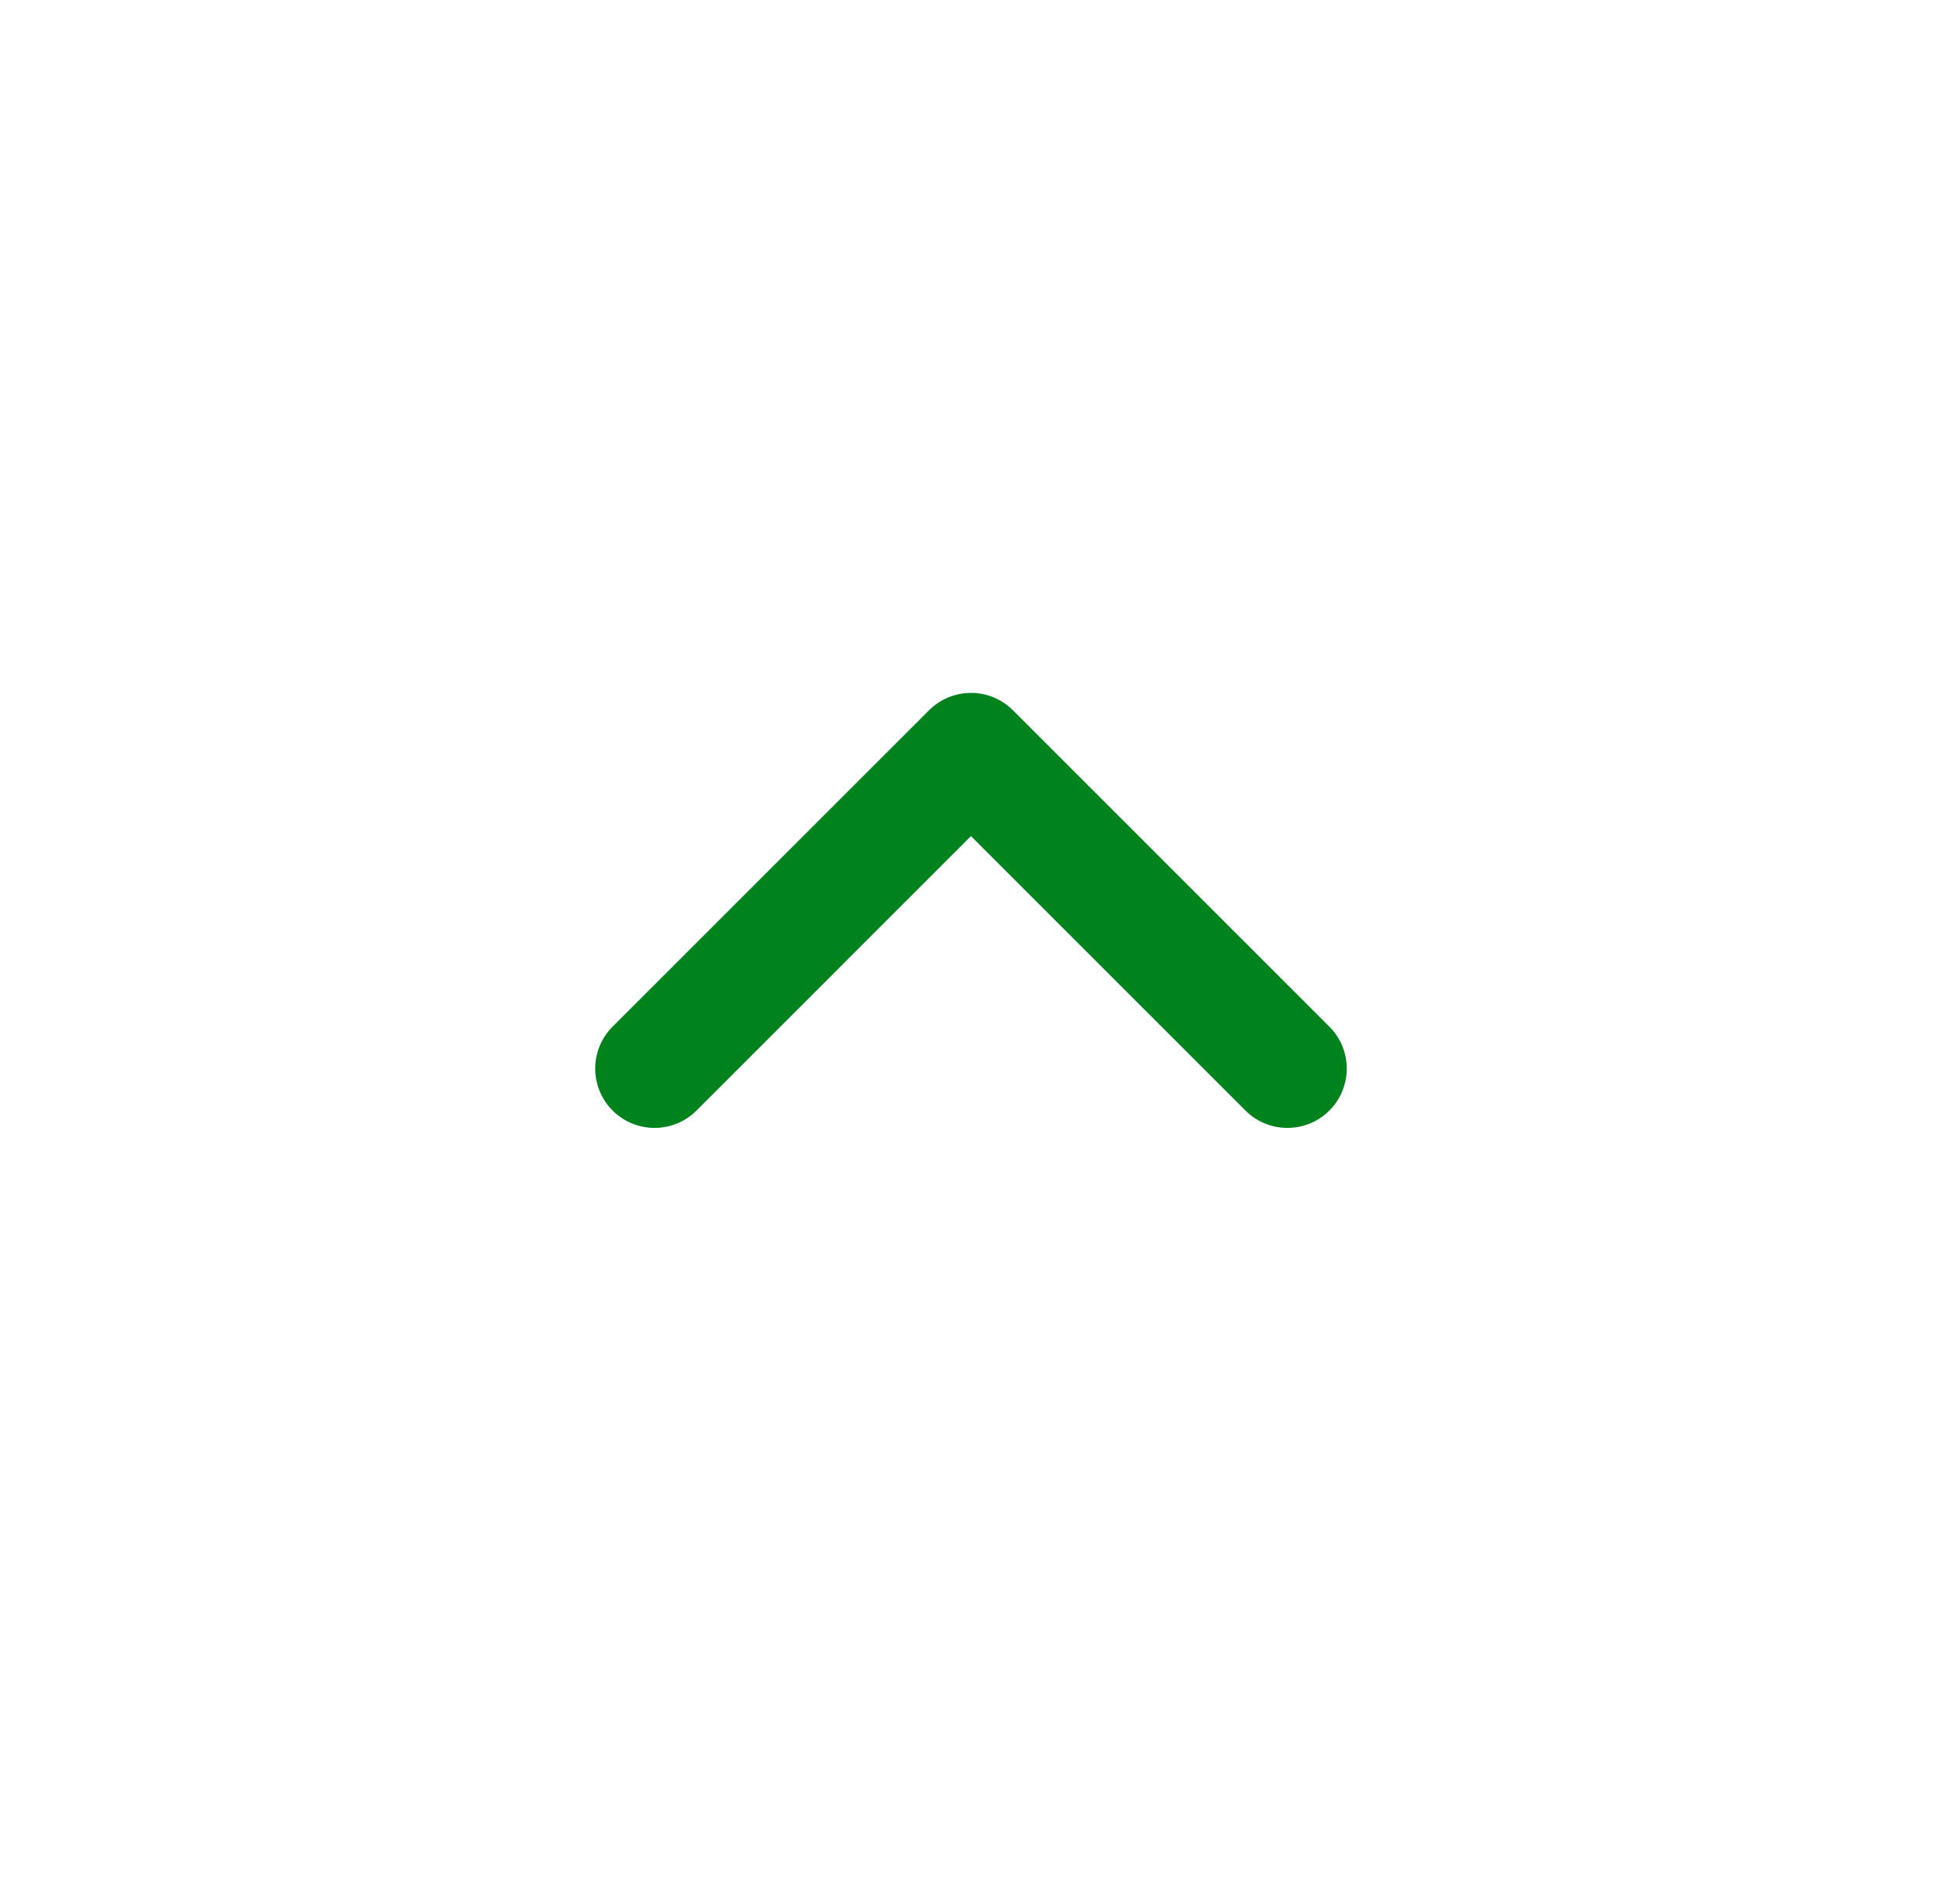 <svg width="60" height="59" viewBox="0 0 60 59" fill="none" xmlns="http://www.w3.org/2000/svg">
<path fill-rule="evenodd" clip-rule="evenodd" d="M41.178 34.408C40.461 35.125 39.297 35.125 38.579 34.408L30.077 25.905L21.575 34.408C20.857 35.125 19.694 35.125 18.976 34.408C18.258 33.69 18.258 32.526 18.976 31.809L28.778 22.007C29.495 21.289 30.659 21.289 31.377 22.007L41.178 31.809C41.896 32.526 41.896 33.69 41.178 34.408Z" fill="#00821D"/>
</svg>
